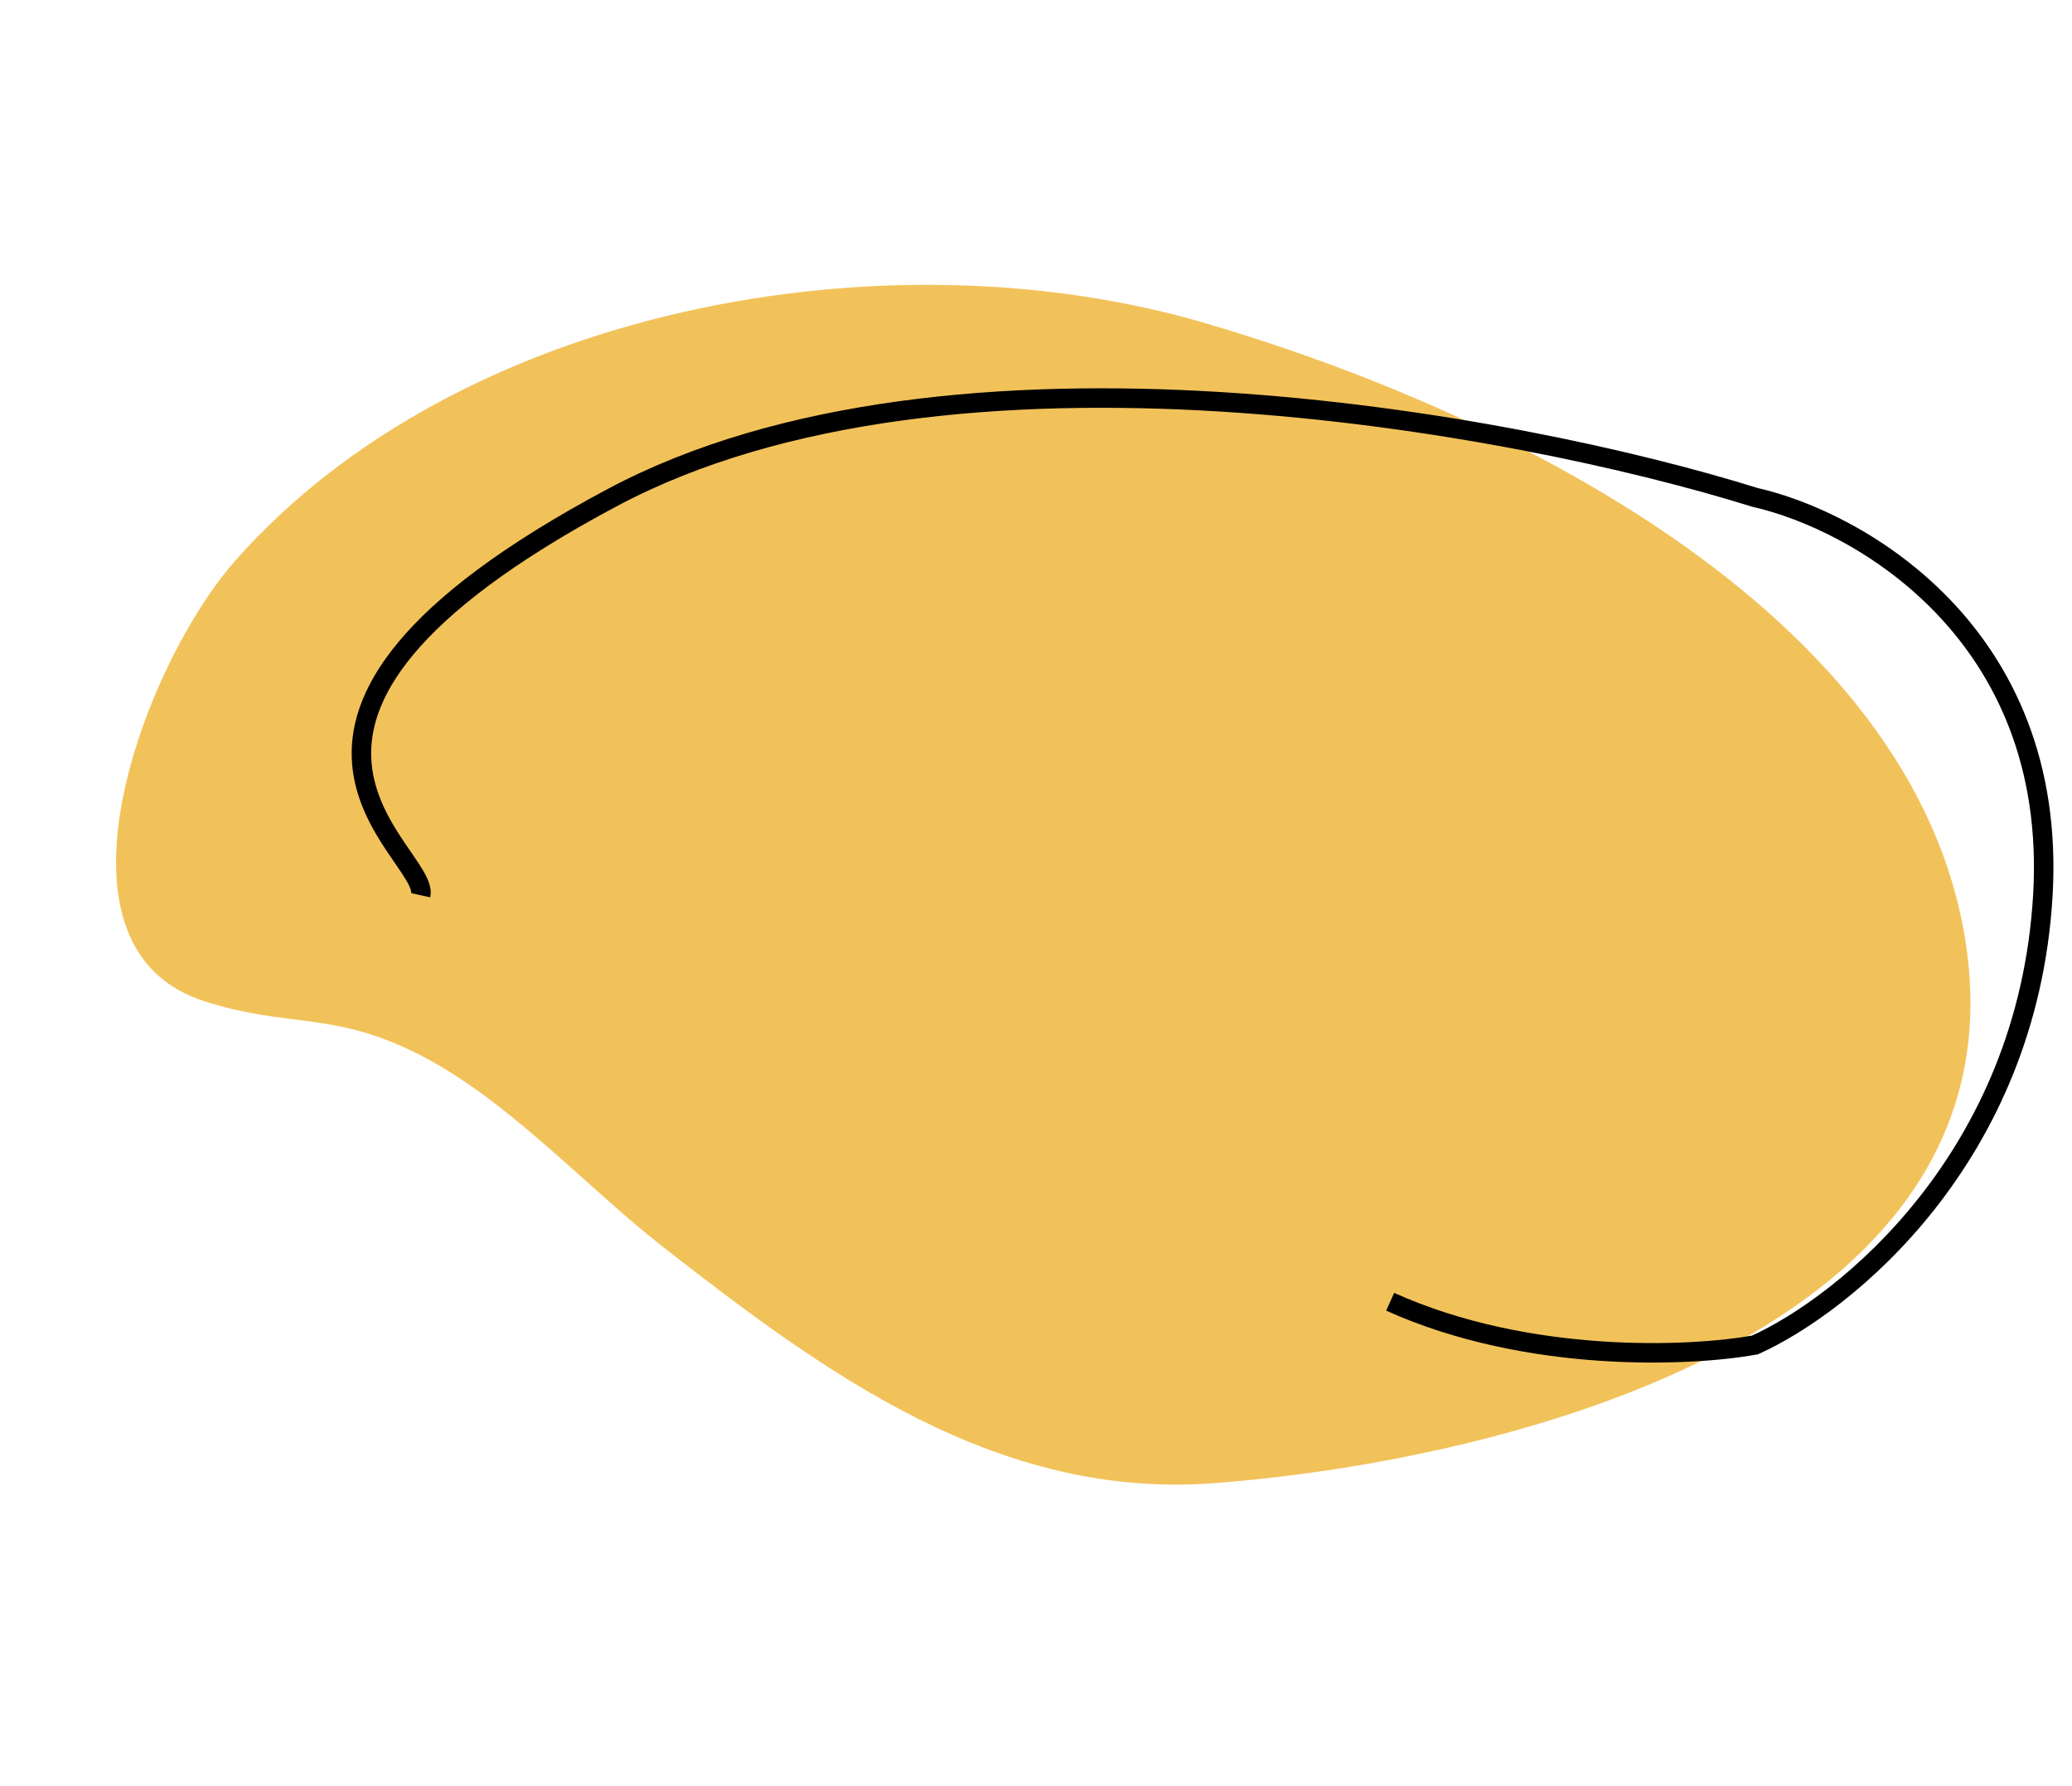 <svg width="319" height="275" viewBox="0 0 319 275" fill="none" xmlns="http://www.w3.org/2000/svg">
<path d="M22.078 147.712C24.21 150.556 27.222 152.759 31.288 154.095C44.261 158.306 51.032 155.642 64.045 162.12C77.982 169.046 89.889 182.46 102.083 191.986C127.114 211.525 153.547 230.923 187.059 228.346C232.918 224.805 311.336 204.717 302.709 145.627C295.104 93.623 229.814 62.652 185.248 49.663C136.496 35.425 70.607 47.238 36.108 86.447C24.497 99.657 10.8 132.608 22.078 147.712Z" fill="#F2C25A"/>
<path d="M64.771 137.834C66.249 131.176 29.304 111.201 94.326 76.578C146.344 48.879 233.237 65.037 270.181 76.578C285.944 80.129 316.878 97.352 314.514 137.834C312.149 178.317 283.973 200.866 270.181 207.08C260.329 208.856 235.305 210.01 214.026 200.422" stroke="black" stroke-width="3"/>
</svg>
